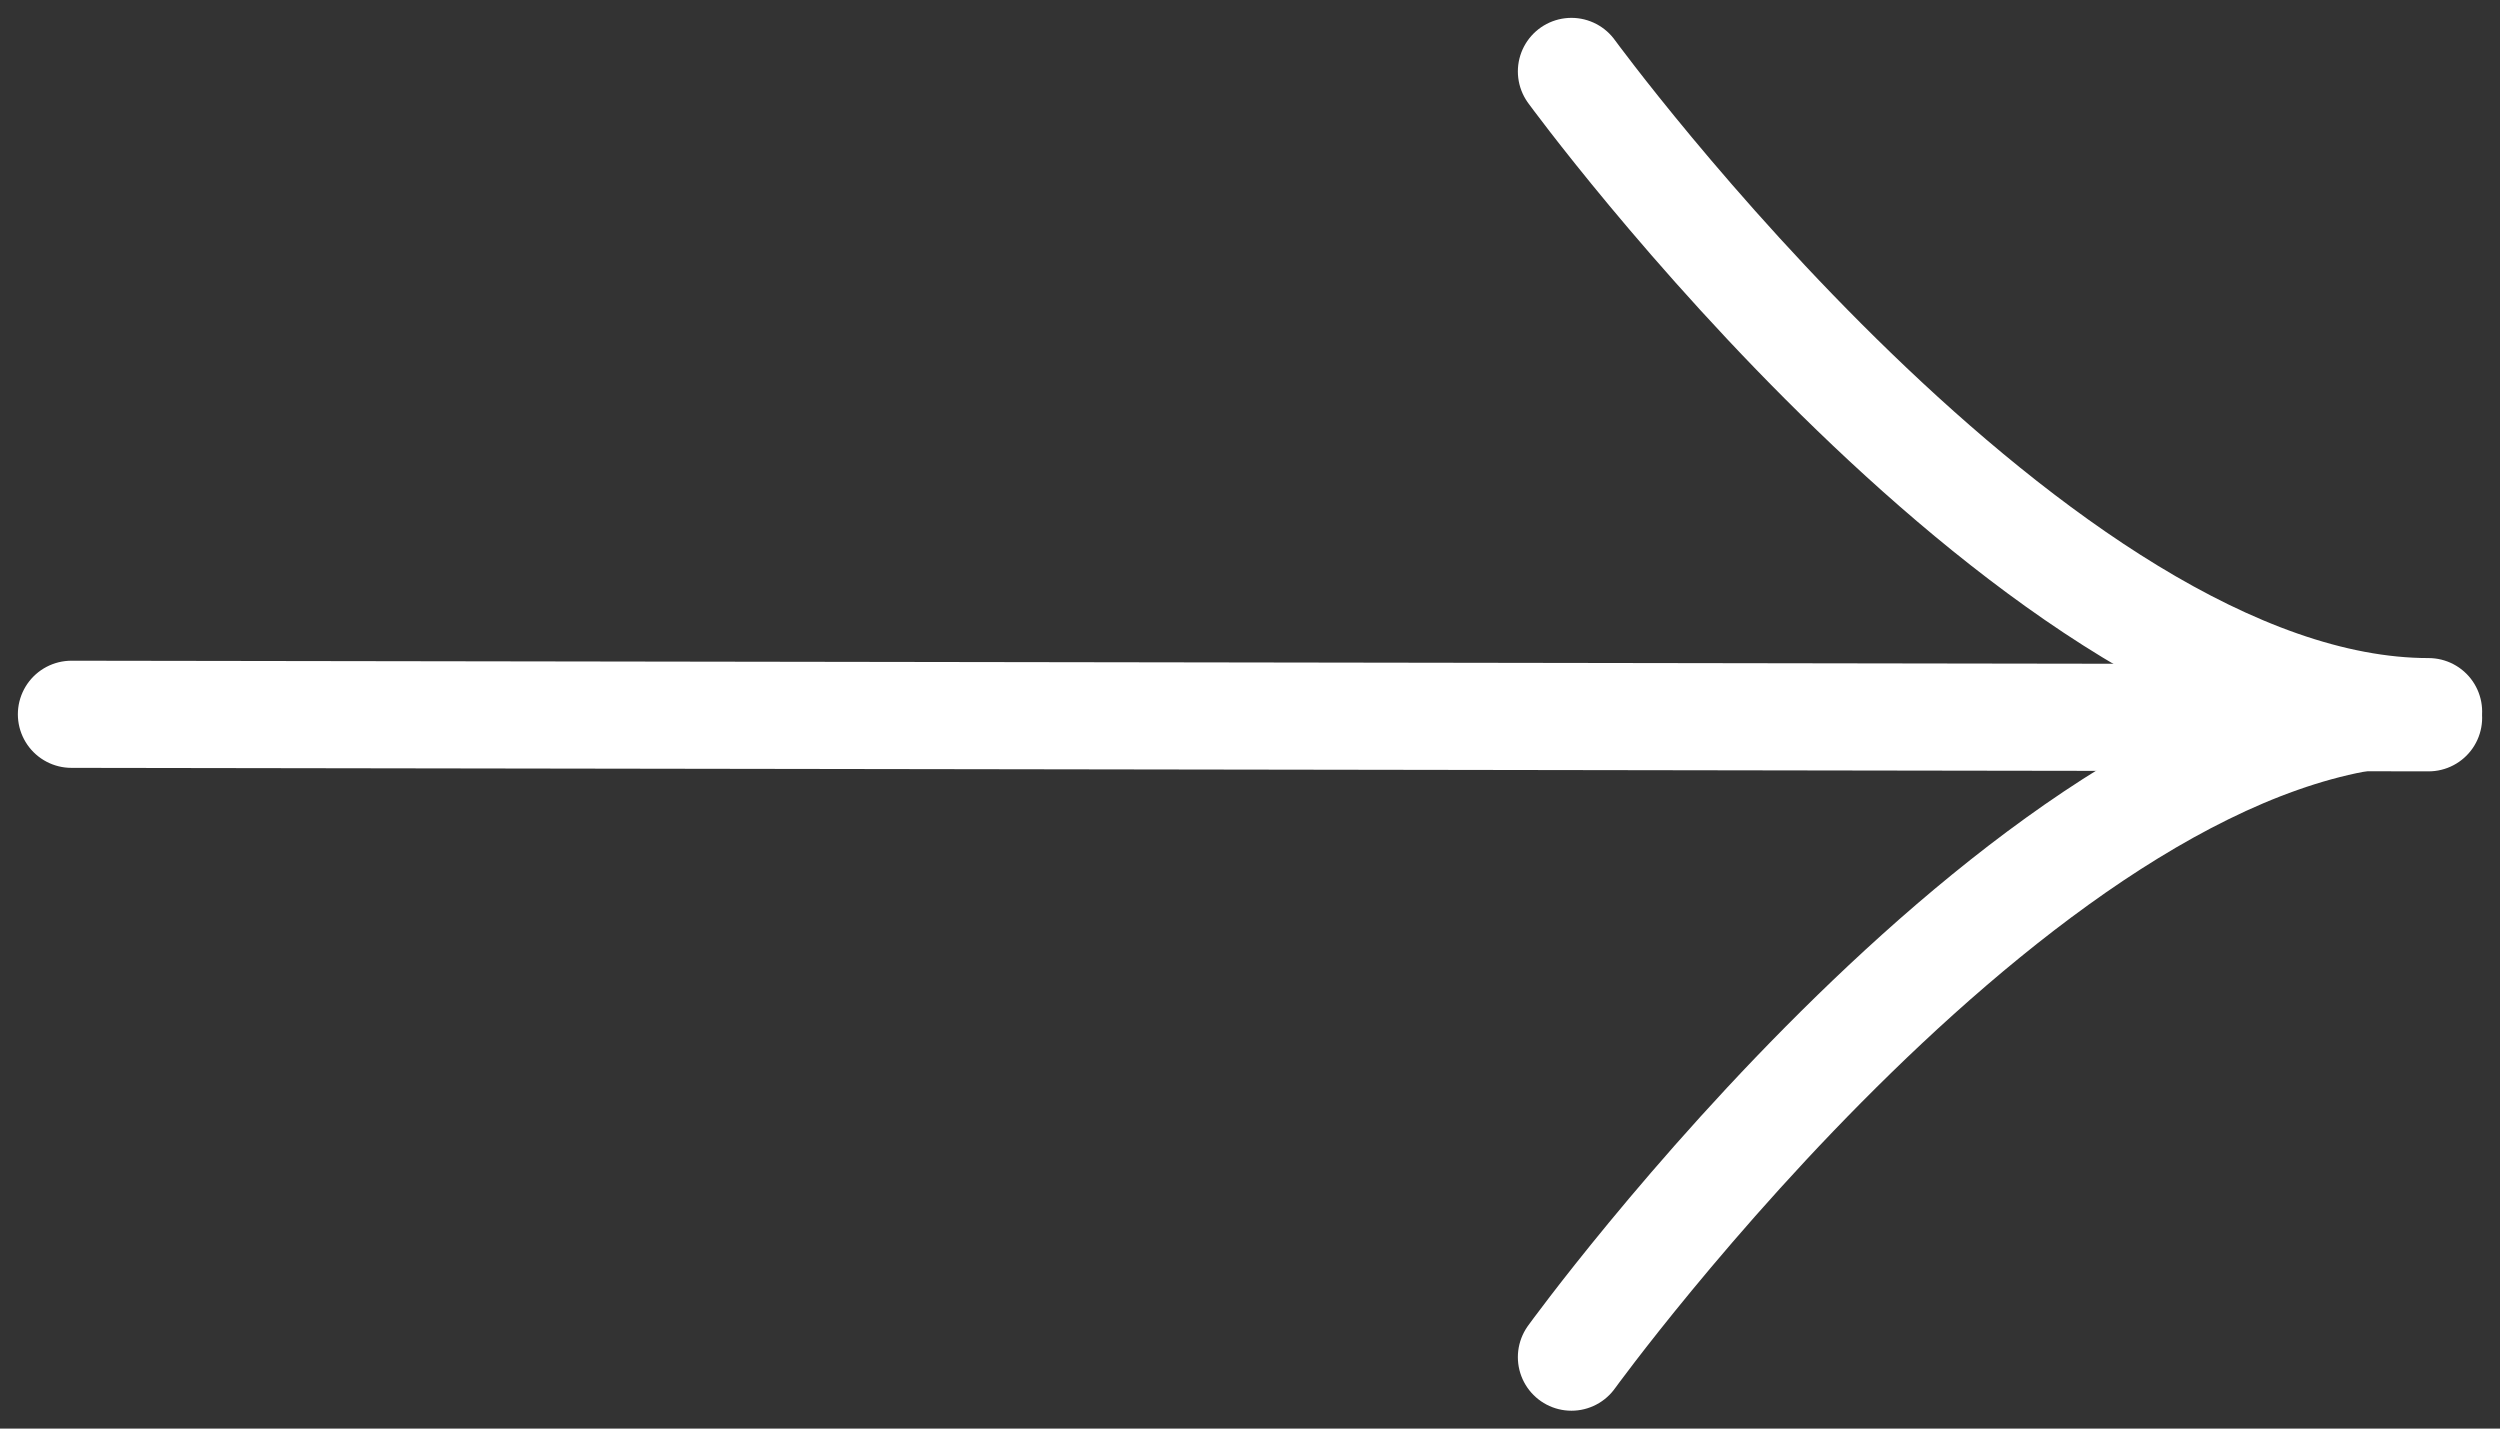 <svg width="35" height="20" viewBox="0 0 35 20" fill="none" xmlns="http://www.w3.org/2000/svg">
<rect x="0" y="0" width="35" height="20" fill="#333333" stroke="none"/>
<path d="M34 10.049L1 10" stroke="white" stroke-width="1.5" stroke-linecap="round" stroke-linejoin="round"/>
<path d="M22 1C22 1 28.546 9.963 34 9.963C28.546 9.963 22 19 22 19" stroke="white" stroke-width="1.5" stroke-linecap="round" stroke-linejoin="round"/>
</svg>
